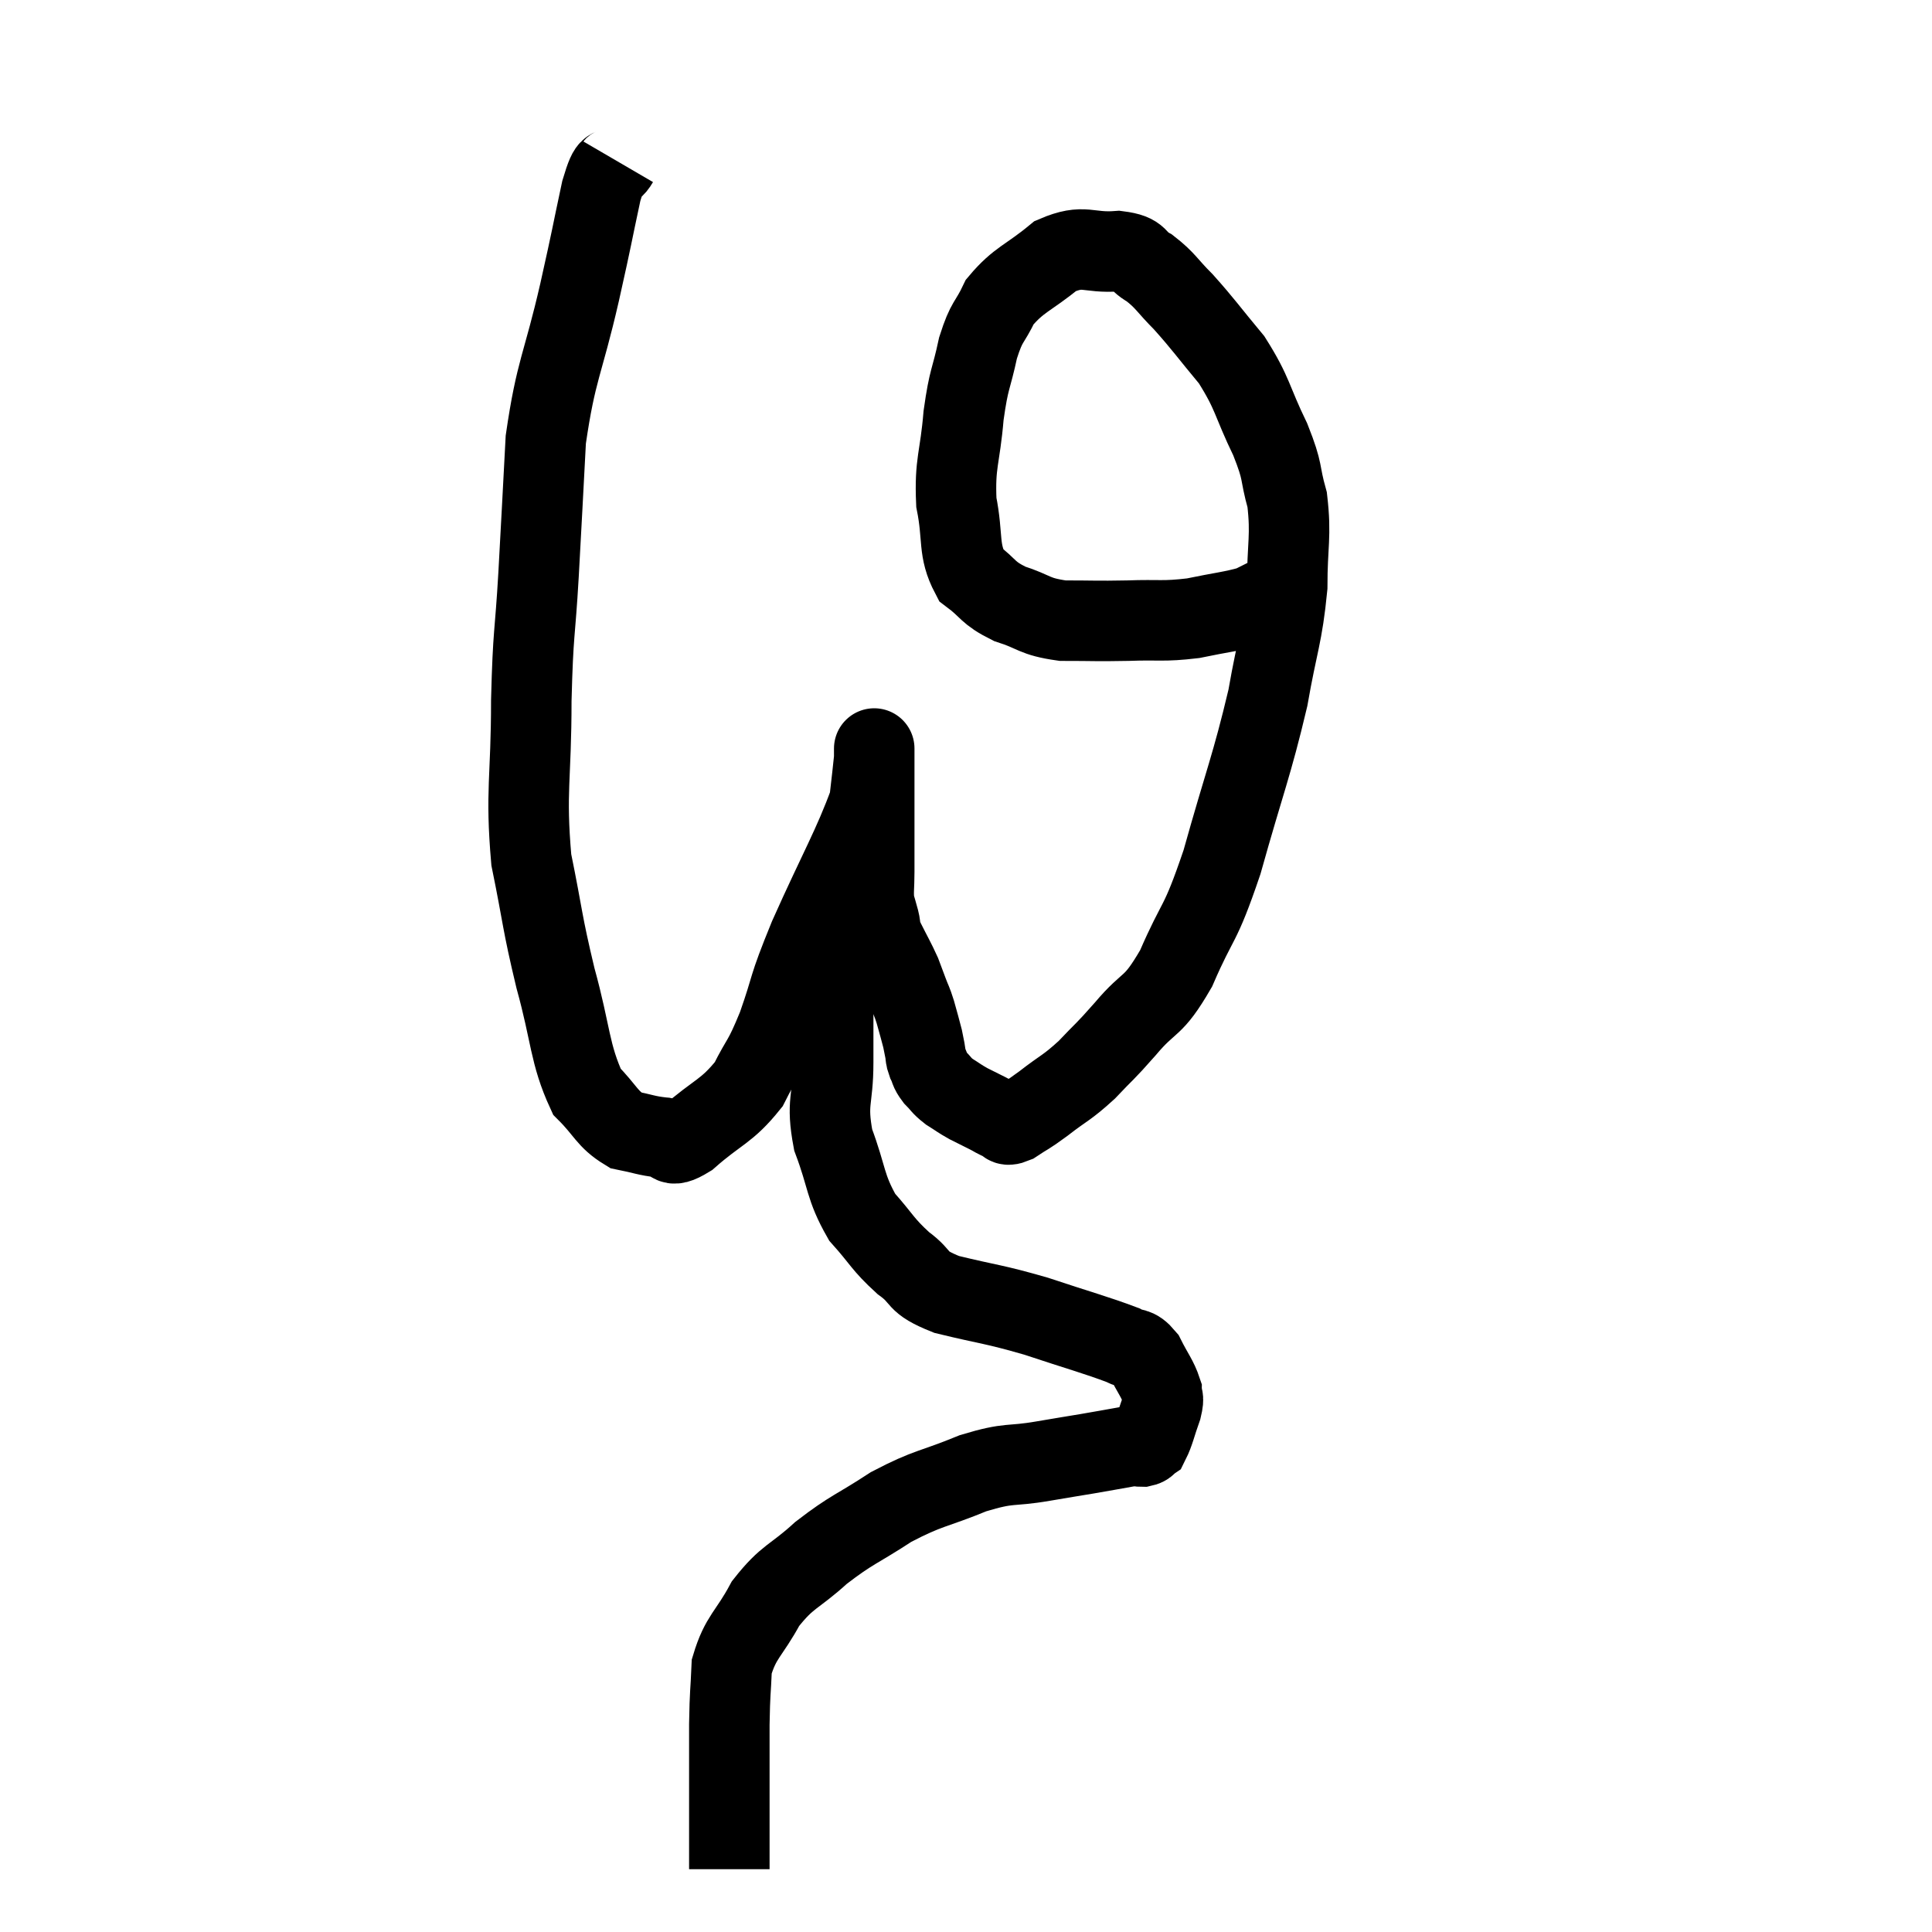 <svg width="48" height="48" viewBox="0 0 48 48" xmlns="http://www.w3.org/2000/svg"><path d="M 15.36 4.02 C 15.15 4.38, 15.18 3.93, 14.94 4.74 C 14.67 6, 14.745 5.715, 14.4 7.26 C 13.98 9.09, 13.815 9.165, 13.56 10.92 C 13.47 12.6, 13.47 12.66, 13.38 14.28 C 13.29 15.84, 13.245 15.63, 13.2 17.4 C 13.2 19.38, 13.05 19.635, 13.2 21.36 C 13.5 22.83, 13.455 22.86, 13.8 24.3 C 14.19 25.71, 14.145 26.175, 14.58 27.12 C 15.06 27.6, 15.075 27.795, 15.54 28.08 C 15.99 28.17, 16.05 28.215, 16.44 28.26 C 16.77 28.26, 16.56 28.59, 17.1 28.26 C 17.85 27.6, 18.045 27.63, 18.6 26.94 C 18.96 26.22, 18.945 26.415, 19.32 25.5 C 19.71 24.39, 19.53 24.675, 20.1 23.28 C 20.85 21.6, 21.195 21.03, 21.6 19.92 C 21.66 19.38, 21.69 19.155, 21.72 18.84 C 21.72 18.75, 21.72 18.705, 21.72 18.66 C 21.72 18.66, 21.72 18.645, 21.72 18.66 C 21.72 18.69, 21.72 18.465, 21.72 18.72 C 21.72 19.2, 21.72 19.14, 21.72 19.68 C 21.72 20.28, 21.72 20.385, 21.72 20.88 C 21.72 21.27, 21.72 21.27, 21.72 21.66 C 21.72 22.05, 21.69 22.14, 21.72 22.44 C 21.78 22.65, 21.78 22.635, 21.84 22.86 C 21.9 23.1, 21.825 23.01, 21.96 23.34 C 22.17 23.76, 22.23 23.85, 22.38 24.18 C 22.47 24.42, 22.47 24.42, 22.56 24.66 C 22.65 24.9, 22.65 24.855, 22.74 25.14 C 22.83 25.47, 22.86 25.56, 22.92 25.8 C 22.95 25.95, 22.95 25.95, 22.98 26.1 C 23.01 26.25, 22.98 26.235, 23.04 26.4 C 23.13 26.58, 23.085 26.58, 23.22 26.76 C 23.4 26.94, 23.37 26.955, 23.58 27.12 C 23.82 27.27, 23.82 27.285, 24.06 27.42 C 24.3 27.54, 24.33 27.555, 24.54 27.66 C 24.72 27.75, 24.735 27.78, 24.9 27.84 C 25.05 27.87, 24.945 28.005, 25.2 27.9 C 25.56 27.66, 25.47 27.75, 25.92 27.42 C 26.46 27, 26.49 27.045, 27 26.58 C 27.48 26.07, 27.405 26.19, 27.96 25.56 C 28.59 24.81, 28.62 25.095, 29.22 24.06 C 29.79 22.74, 29.79 23.1, 30.36 21.42 C 30.93 19.38, 31.095 19.05, 31.5 17.34 C 31.74 15.96, 31.86 15.81, 31.98 14.58 C 31.98 13.5, 32.085 13.335, 31.98 12.42 C 31.77 11.67, 31.905 11.79, 31.56 10.92 C 31.08 9.93, 31.14 9.795, 30.6 8.94 C 30 8.22, 29.91 8.07, 29.4 7.5 C 28.98 7.08, 28.965 6.975, 28.56 6.66 C 28.17 6.45, 28.365 6.315, 27.78 6.24 C 27 6.3, 26.955 6.045, 26.22 6.36 C 25.53 6.93, 25.32 6.93, 24.84 7.5 C 24.57 8.07, 24.525 7.935, 24.3 8.64 C 24.12 9.48, 24.075 9.36, 23.94 10.32 C 23.85 11.4, 23.715 11.49, 23.76 12.48 C 23.94 13.38, 23.79 13.65, 24.12 14.28 C 24.6 14.64, 24.51 14.715, 25.08 15 C 25.74 15.21, 25.665 15.315, 26.4 15.42 C 27.21 15.42, 27.21 15.435, 28.02 15.42 C 28.83 15.39, 28.875 15.45, 29.64 15.36 C 30.36 15.21, 30.6 15.195, 31.08 15.06 C 31.32 14.94, 31.35 14.925, 31.56 14.82 C 31.74 14.73, 31.8 14.715, 31.92 14.64 C 31.98 14.58, 32.01 14.55, 32.04 14.52 L 32.04 14.52" fill="none" stroke="black" stroke-width="2"></path><path d="M 20.82 22.32 C 20.76 22.59, 20.73 22.275, 20.7 22.86 C 20.7 23.76, 20.7 23.775, 20.7 24.66 C 20.7 25.53, 20.7 25.485, 20.7 26.4 C 20.7 27.36, 20.52 27.36, 20.7 28.32 C 21.06 29.28, 20.985 29.475, 21.42 30.24 C 21.93 30.81, 21.915 30.9, 22.44 31.38 C 22.98 31.77, 22.695 31.83, 23.52 32.16 C 24.63 32.43, 24.645 32.385, 25.74 32.7 C 26.82 33.06, 27.225 33.165, 27.9 33.42 C 28.17 33.57, 28.2 33.435, 28.44 33.72 C 28.65 34.14, 28.755 34.245, 28.86 34.56 C 28.86 34.77, 28.935 34.665, 28.86 34.98 C 28.71 35.4, 28.68 35.58, 28.56 35.82 C 28.47 35.88, 28.515 35.91, 28.38 35.94 C 28.2 35.94, 28.365 35.895, 28.02 35.94 C 27.51 36.03, 27.525 36.03, 27 36.12 C 26.46 36.21, 26.625 36.18, 25.92 36.3 C 25.05 36.45, 25.125 36.315, 24.18 36.6 C 23.16 37.02, 23.085 36.945, 22.14 37.44 C 21.27 38.01, 21.18 37.98, 20.4 38.58 C 19.71 39.21, 19.575 39.135, 19.02 39.84 C 18.6 40.62, 18.405 40.65, 18.18 41.4 C 18.15 42.12, 18.135 41.985, 18.12 42.84 C 18.12 43.83, 18.12 43.995, 18.12 44.82 C 18.12 45.48, 18.12 45.735, 18.12 46.14 C 18.12 46.29, 18.12 46.365, 18.12 46.44 L 18.12 46.44" fill="none" stroke="black" stroke-width="2"></path></svg>
